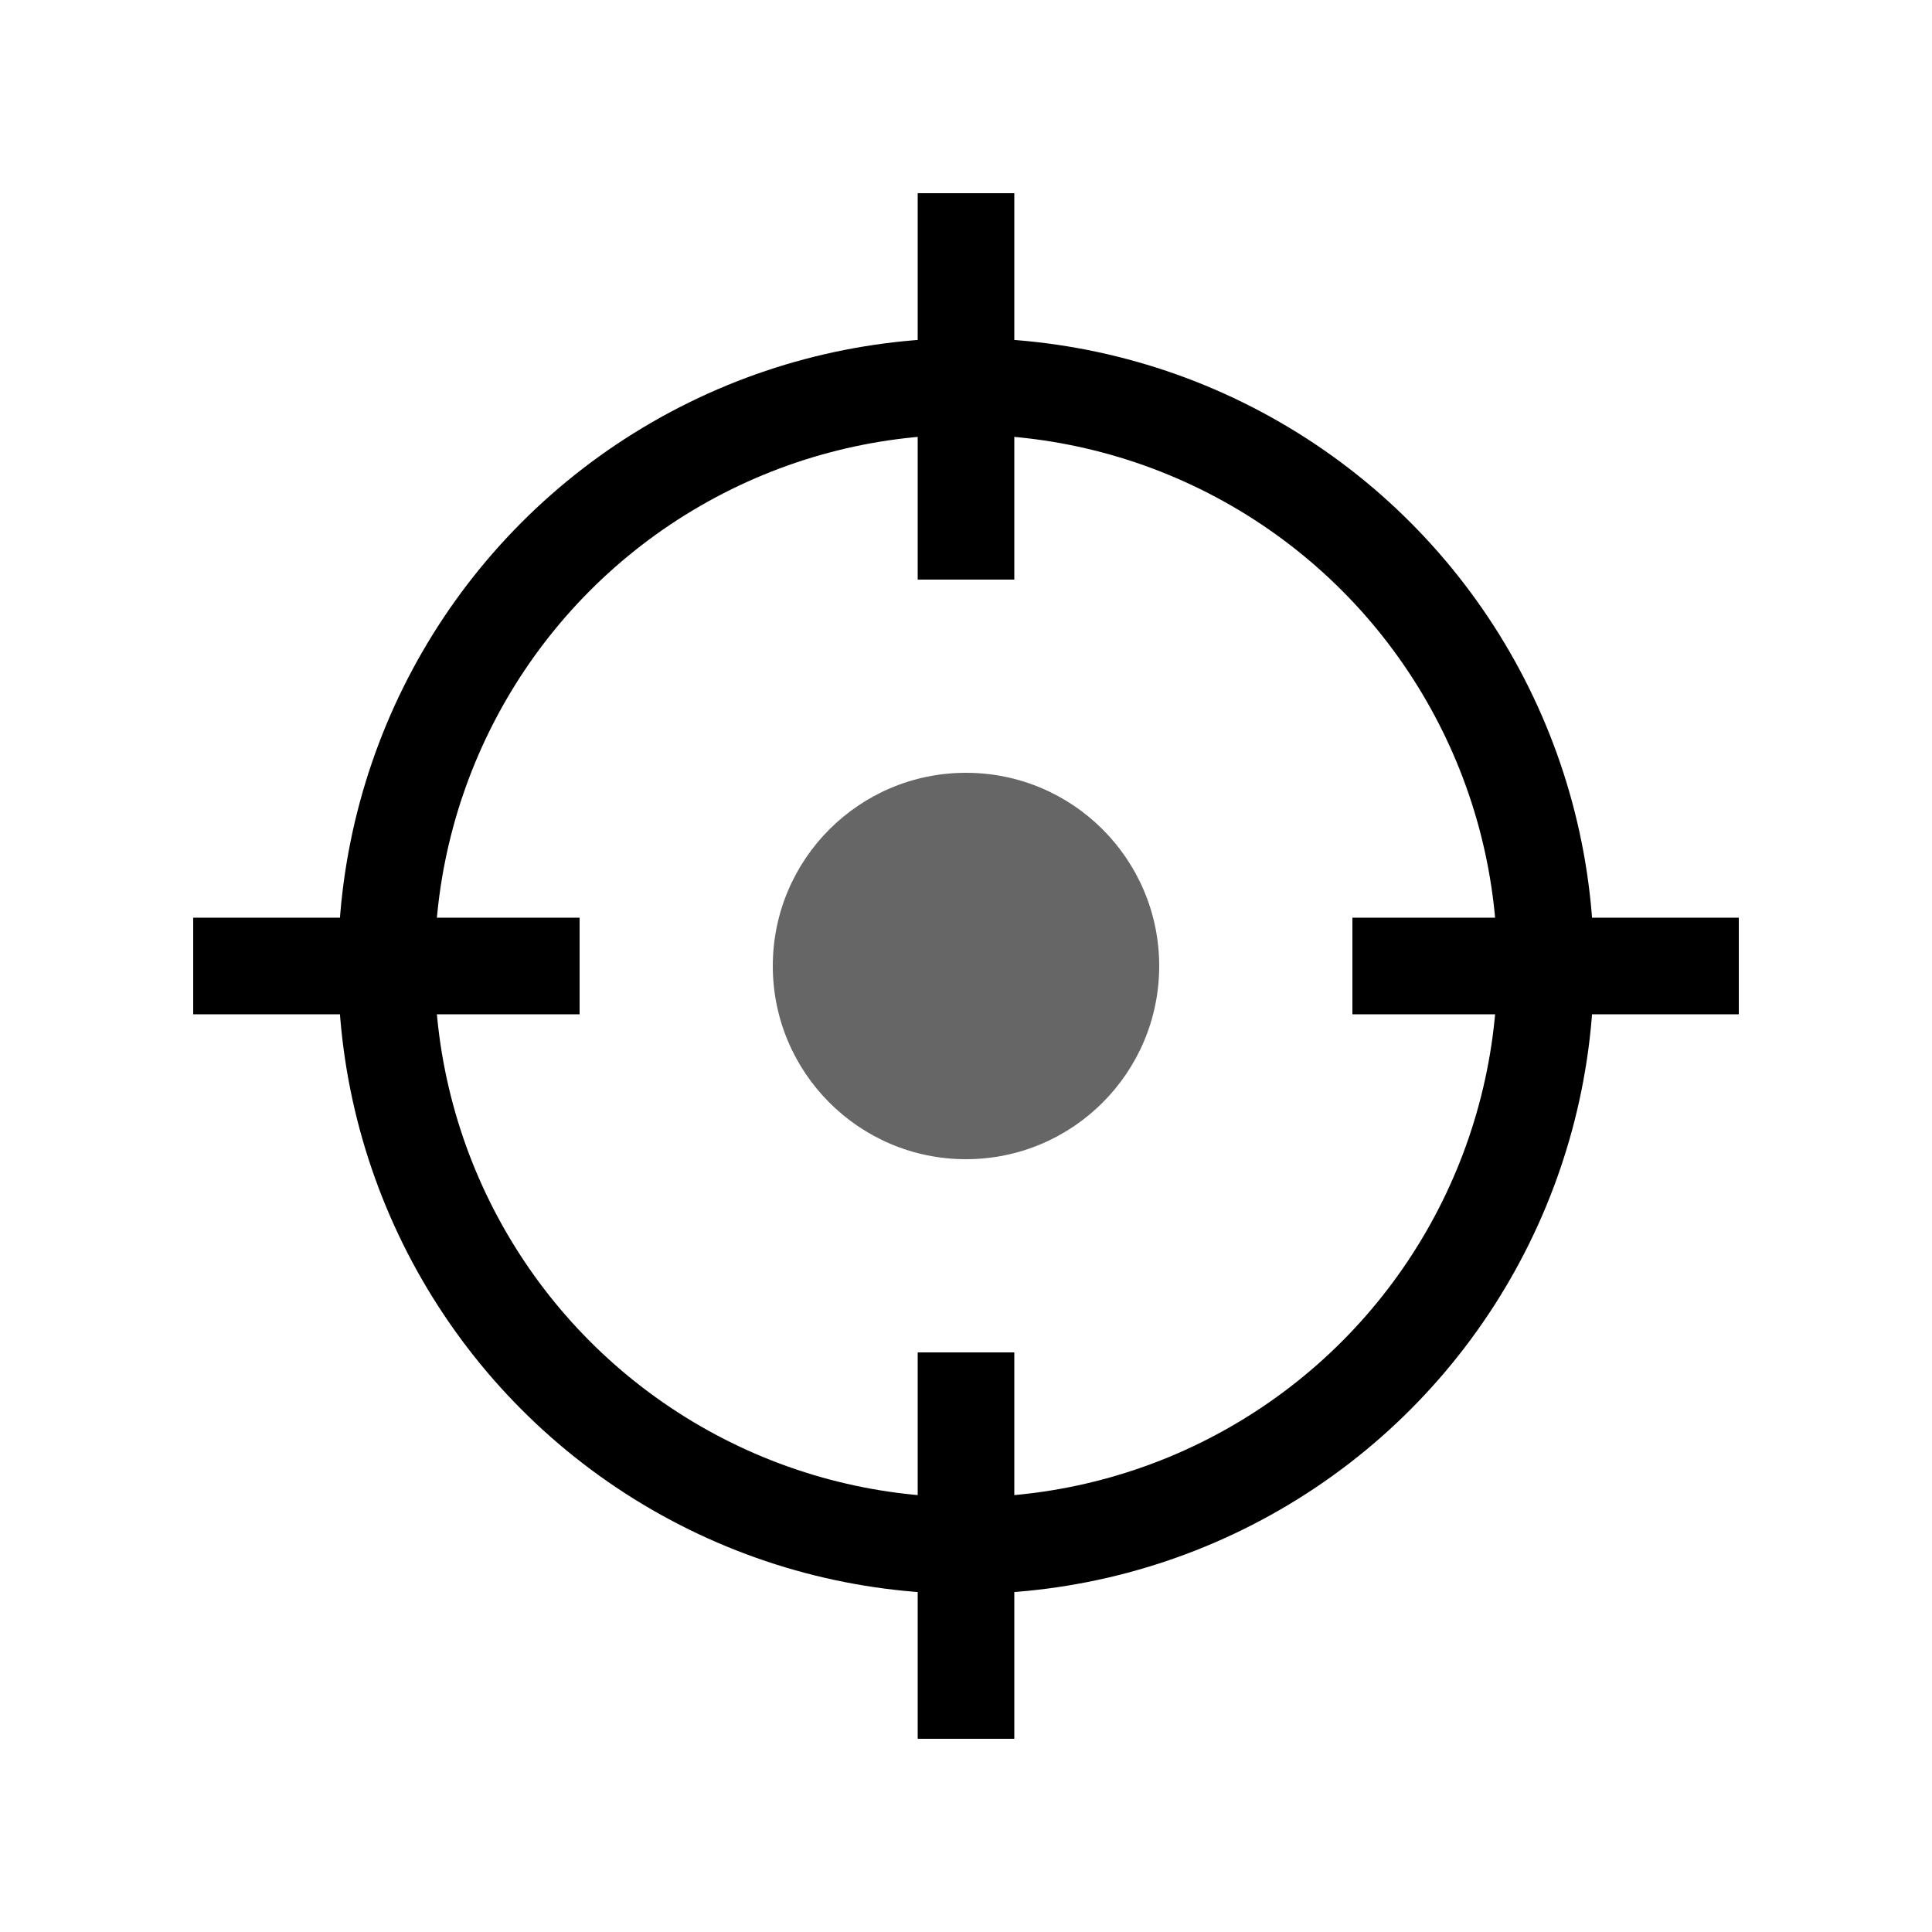 <svg viewBox="0 0 20 20" xmlns="http://www.w3.org/2000/svg">
  <!-- Crosshair icon for Steady Hands -->
  <g id="steady-hands">
    <circle cx="10" cy="10" r="6" fill="none" stroke="currentColor" stroke-width="1"/>
    <circle cx="10" cy="10" r="2" fill="currentColor" opacity="0.6"/>
    <line x1="10" y1="2" x2="10" y2="6" stroke="currentColor" stroke-width="1"/>
    <line x1="10" y1="14" x2="10" y2="18" stroke="currentColor" stroke-width="1"/>
    <line x1="2" y1="10" x2="6" y2="10" stroke="currentColor" stroke-width="1"/>
    <line x1="14" y1="10" x2="18" y2="10" stroke="currentColor" stroke-width="1"/>
  </g>
</svg>